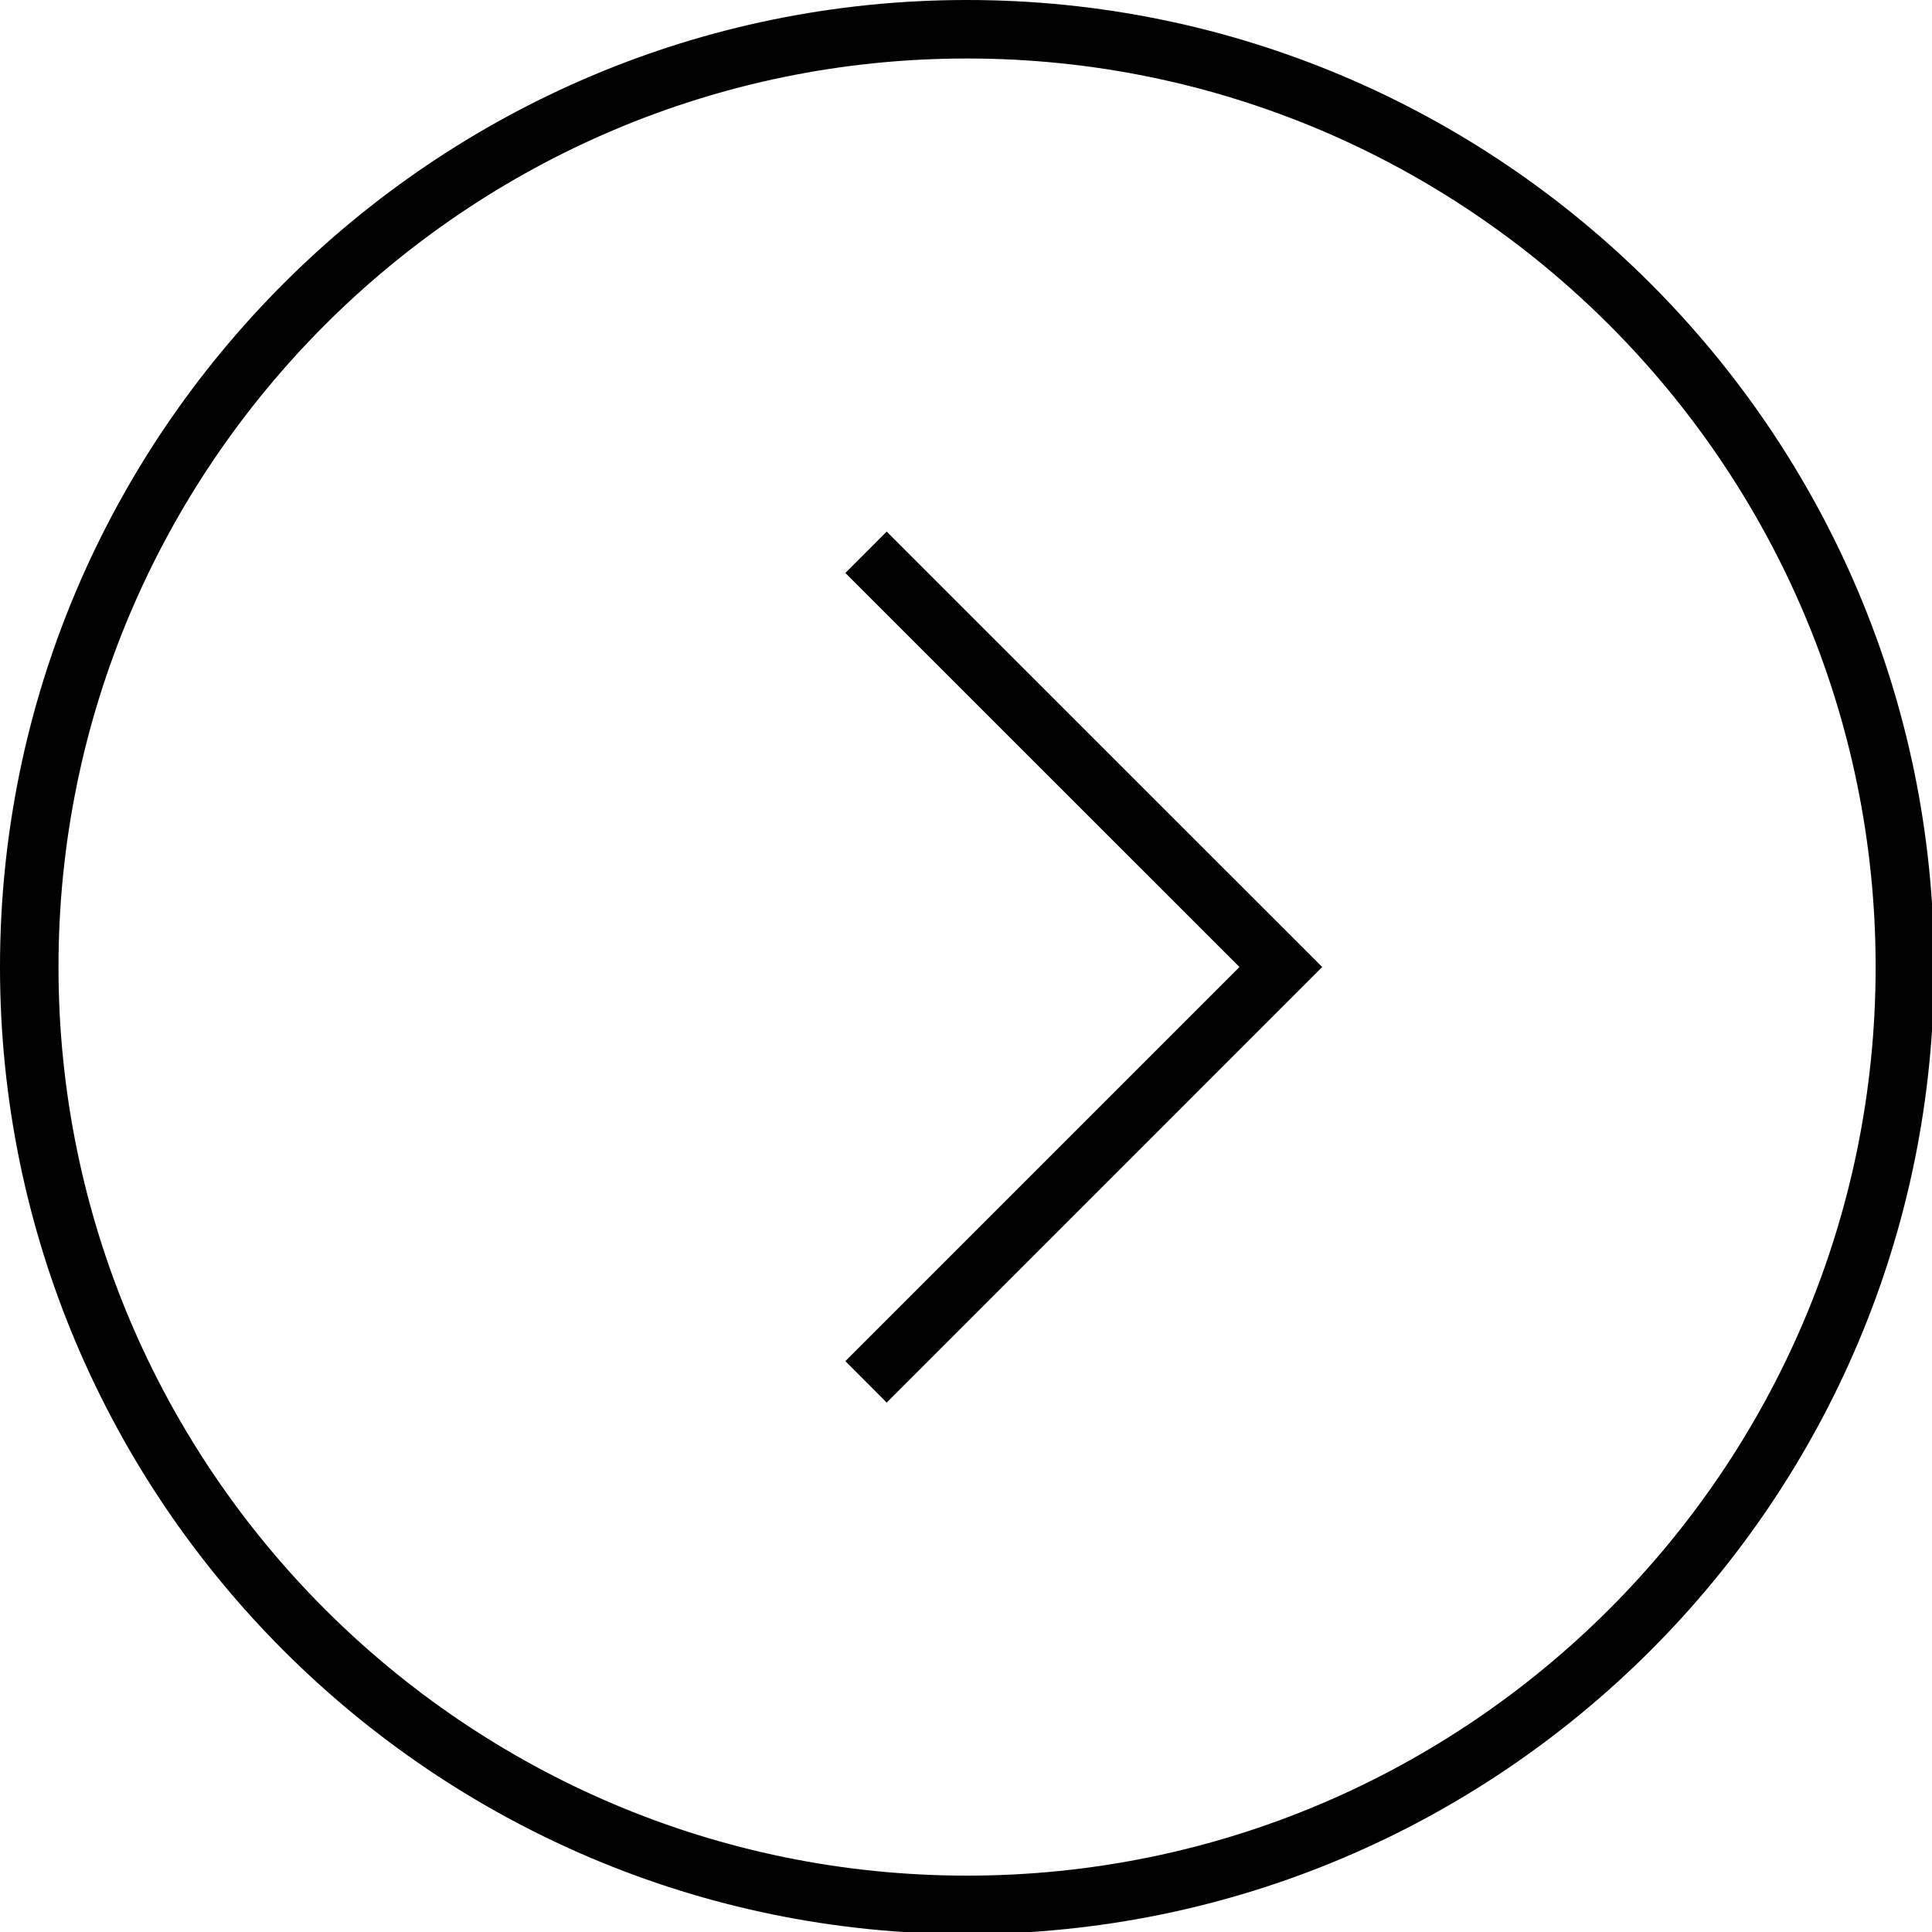 <?xml version="1.0" encoding="utf-8"?>
<!-- Generator: Adobe Illustrator 16.0.0, SVG Export Plug-In . SVG Version: 6.00 Build 0)  -->
<!DOCTYPE svg PUBLIC "-//W3C//DTD SVG 1.1//EN" "http://www.w3.org/Graphics/SVG/1.1/DTD/svg11.dtd">
<svg version="1.1" id="Layer_1" xmlns="http://www.w3.org/2000/svg" xmlns:xlink="http://www.w3.org/1999/xlink" x="0px" y="0px"
	 width="40px" height="40px" viewBox="0 0 40 40" enable-background="new 0 0 40 40" xml:space="preserve">
<g>
	<path d="M20.022,40.043C8.981,40.043,0,31.061,0,20.021C0,8.981,8.981,0,20.022,0c11.04,0,20.021,8.981,20.021,20.022
		C40.043,31.061,31.062,40.043,20.022,40.043z M20.022,1.211C9.65,1.211,1.211,9.65,1.211,20.021
		c0,10.373,8.438,18.812,18.811,18.812s18.811-8.439,18.811-18.812C38.833,9.65,30.394,1.211,20.022,1.211z"/>
</g>
<g>
	<polygon points="18.358,29.039 17.502,28.181 25.662,20.021 17.502,11.863 18.358,11.006 27.375,20.021 	"/>
</g>
</svg>
